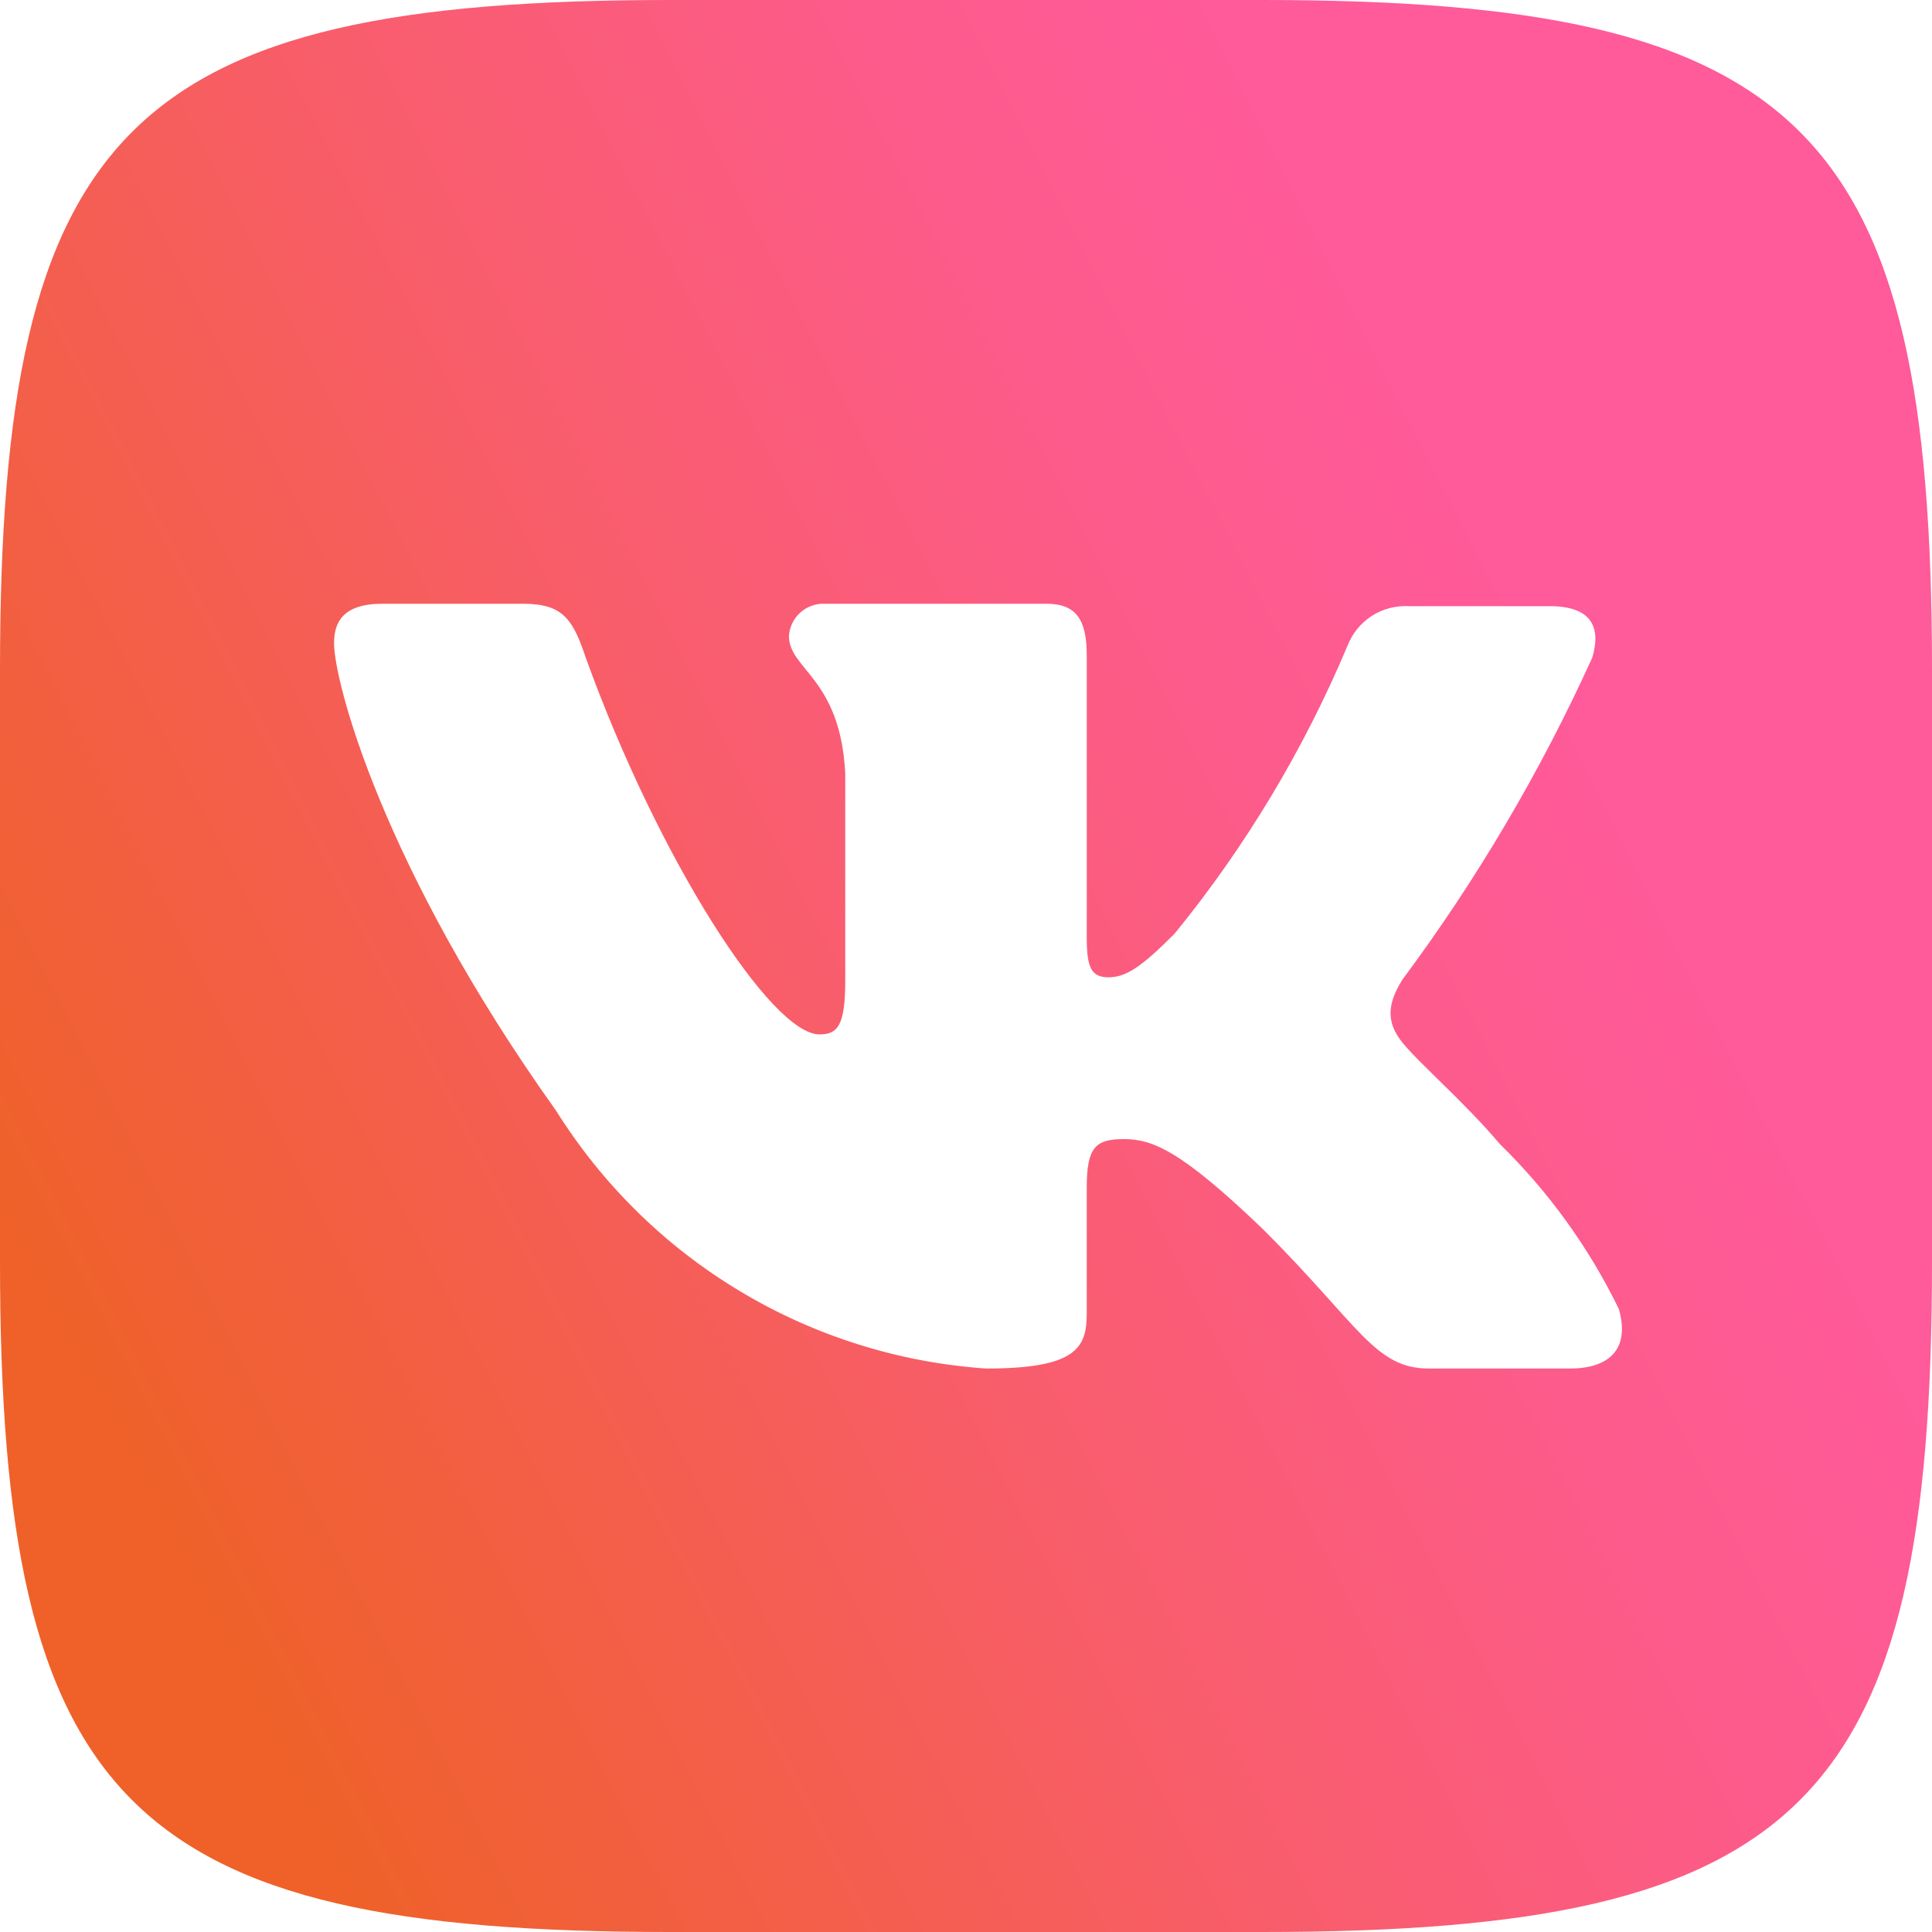 <svg width="20" height="20" viewBox="0 0 20 20" fill="none" xmlns="http://www.w3.org/2000/svg">
<path fill-rule="evenodd" clip-rule="evenodd" d="M13.067 0C18.667 0 20 1.333 20 6.933V13.067C20 18.667 18.667 20 13.067 20H6.933C1.333 20 0 18.667 0 13.067V6.933C0 1.333 1.333 0 6.933 0H13.067ZM5.417 6.25H3.958C3.542 6.25 3.458 6.45 3.458 6.658C3.458 7.05 3.95 8.967 5.758 11.5C6.237 12.264 6.889 12.905 7.663 13.368C8.436 13.832 9.309 14.105 10.208 14.167C11.133 14.167 11.25 13.958 11.25 13.6V12.292C11.25 11.875 11.342 11.792 11.633 11.792C11.925 11.792 12.217 11.9 13.083 12.733C14.075 13.725 14.233 14.167 14.792 14.167H16.25C16.667 14.167 16.875 13.958 16.758 13.55C16.448 12.914 16.031 12.336 15.525 11.842C15.183 11.433 14.692 11.008 14.517 10.792C14.342 10.575 14.367 10.383 14.517 10.142C15.289 9.104 15.948 7.986 16.483 6.808C16.575 6.5 16.483 6.275 16.042 6.275H14.583C14.448 6.268 14.314 6.303 14.2 6.376C14.087 6.45 13.999 6.557 13.95 6.683C13.498 7.758 12.895 8.763 12.158 9.667C11.817 10.008 11.658 10.117 11.475 10.117C11.292 10.117 11.25 10.008 11.25 9.7V6.783C11.25 6.417 11.142 6.25 10.833 6.25H8.542C8.448 6.245 8.356 6.278 8.286 6.34C8.216 6.402 8.173 6.49 8.167 6.583C8.167 6.933 8.7 7.017 8.75 8.008V10.15C8.75 10.625 8.667 10.708 8.483 10.708C7.983 10.708 6.817 8.892 6.067 6.817C5.933 6.417 5.833 6.25 5.417 6.25Z" fill="url(#paint0_linear_301_12506)"/>
<defs>
<linearGradient id="paint0_linear_301_12506" x1="-1.807" y1="15.721" x2="16.668" y2="6.365" gradientUnits="userSpaceOnUse">
<stop offset="0.15" stop-color="#EF6129"/>
<stop offset="0.2" stop-color="#F06032"/>
<stop offset="0.55" stop-color="#F85D6A"/>
<stop offset="0.81" stop-color="#FD5B8C"/>
<stop offset="0.96" stop-color="#FF5A99"/>
</linearGradient>
</defs>
</svg>
